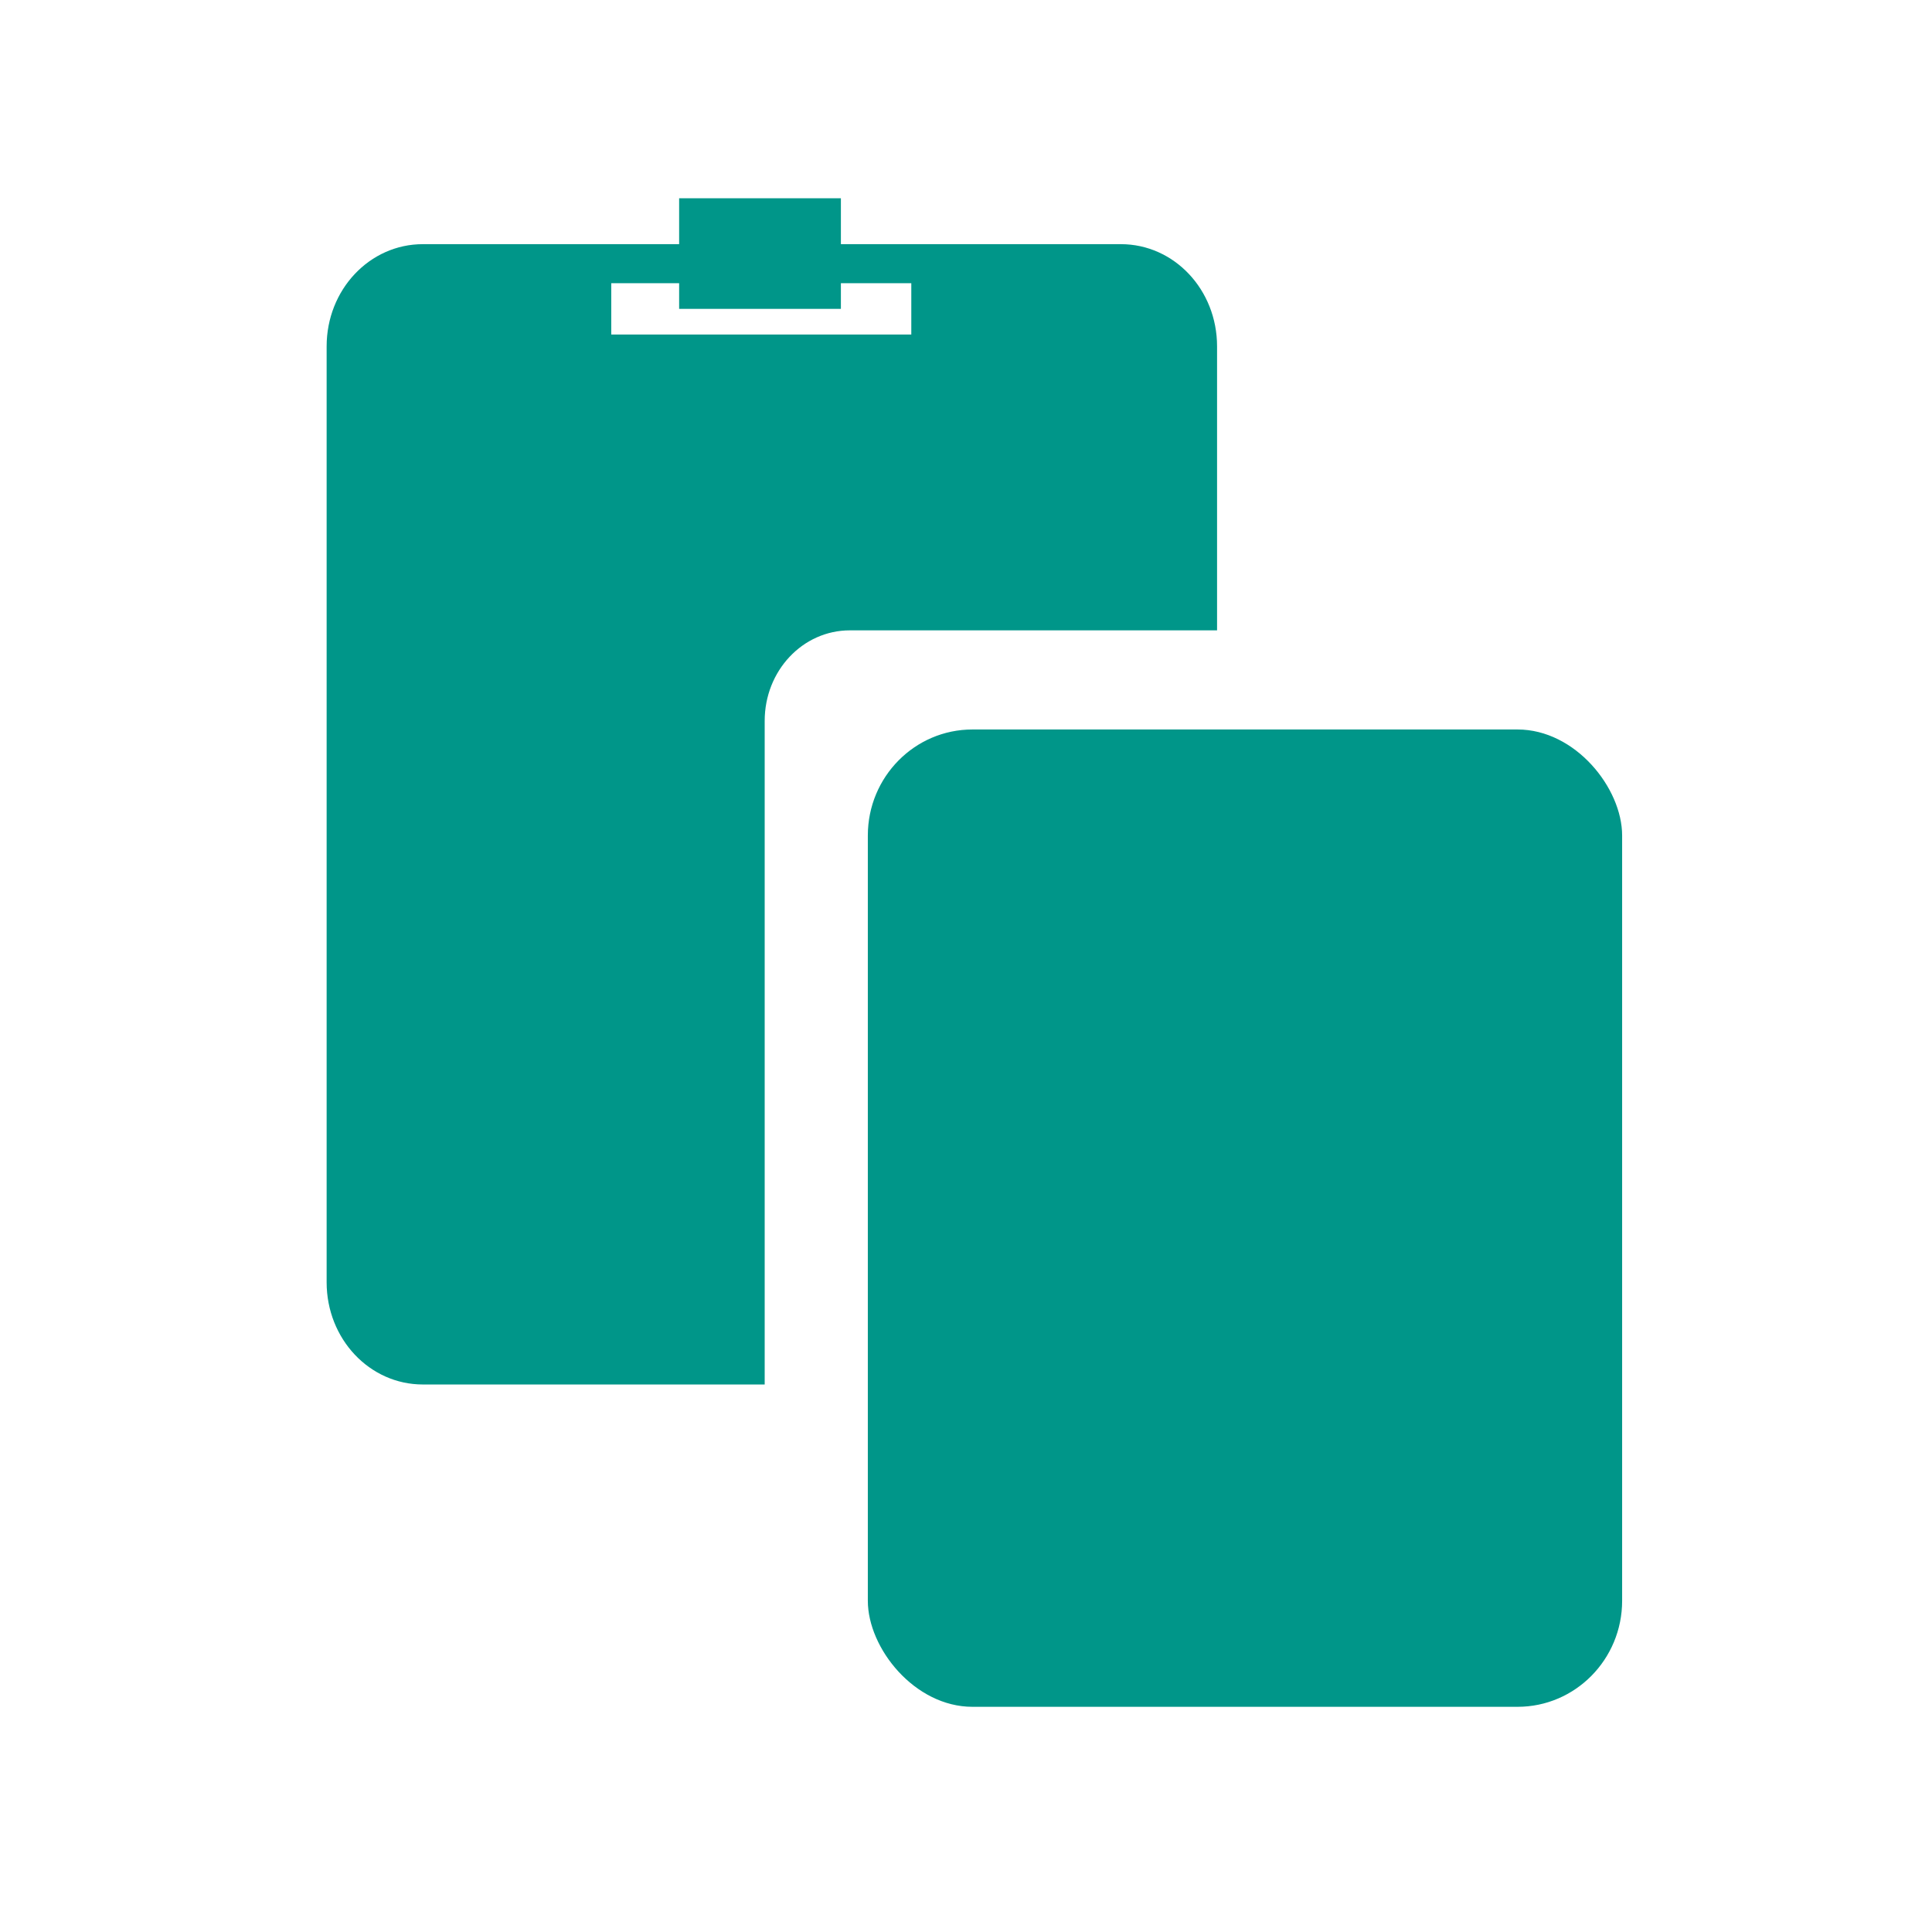 <svg xmlns="http://www.w3.org/2000/svg" height="22" width="22"><filter id="c" color-interpolation-filters="sRGB"><feColorMatrix result="color1" type="hueRotate" values="180"/><feColorMatrix result="fbSourceGraphic" values="1 0 0 0 0 0 1 0 0 0 0 0 1 0 0 -0.21 -0.72 -0.07 2 0"/><feColorMatrix in="fbSourceGraphic" result="fbSourceGraphicAlpha" values="0 0 0 -1 0 0 0 0 -1 0 0 0 0 -1 0 0 0 0 1 0"/><feColorMatrix in="fbSourceGraphic" result="color1" type="hueRotate" values="180"/><feColorMatrix result="color2" values="1 0 0 0 0 0 1 0 0 0 0 0 1 0 0 -0.21 -0.72 -0.07 2 0"/></filter><filter id="b" color-interpolation-filters="sRGB"><feColorMatrix result="color1" type="hueRotate" values="180"/><feColorMatrix result="fbSourceGraphic" values="1 0 0 0 0 0 1 0 0 0 0 0 1 0 0 -0.21 -0.72 -0.07 2 0"/><feColorMatrix in="fbSourceGraphic" result="fbSourceGraphicAlpha" values="0 0 0 -1 0 0 0 0 -1 0 0 0 0 -1 0 0 0 0 1 0"/><feColorMatrix in="fbSourceGraphic" result="color1" type="hueRotate" values="180"/><feColorMatrix result="color2" values="1 0 0 0 0 0 1 0 0 0 0 0 1 0 0 -0.21 -0.72 -0.07 2 0"/></filter><filter id="a" color-interpolation-filters="sRGB"><feColorMatrix result="color1" type="hueRotate" values="180"/><feColorMatrix result="fbSourceGraphic" values="1 0 0 0 0 0 1 0 0 0 0 0 1 0 0 -0.21 -0.72 -0.07 2 0"/><feColorMatrix in="fbSourceGraphic" result="fbSourceGraphicAlpha" values="0 0 0 -1 0 0 0 0 -1 0 0 0 0 -1 0 0 0 0 1 0"/><feColorMatrix in="fbSourceGraphic" result="color1" type="hueRotate" values="180"/><feColorMatrix result="color2" values="1 0 0 0 0 0 1 0 0 0 0 0 1 0 0 -0.21 -0.72 -0.07 2 0"/></filter><g transform="matrix(.147 0 0 .149 1.29 .818)" fill="#009689"><path d="M38.575 16.153v3.924h23.242v-3.924zM23.98 13.17h54.07c4.13 0 7.453 3.483 7.453 7.81v21.704H57.06c-3.657 0-6.6 3.087-6.6 6.92v50.714H23.98c-4.13 0-7.453-3.484-7.453-7.81V20.98c0-4.327 3.323-7.81 7.452-7.81z" filter="url(#a)"/><path d="M43.833 9.662h12.53v8.452h-12.53z" filter="url(#b)"/><rect y="50.26" x="58.45" width="58.431" ry="8.103" height="74.691" filter="url(#c)"/></g></svg>